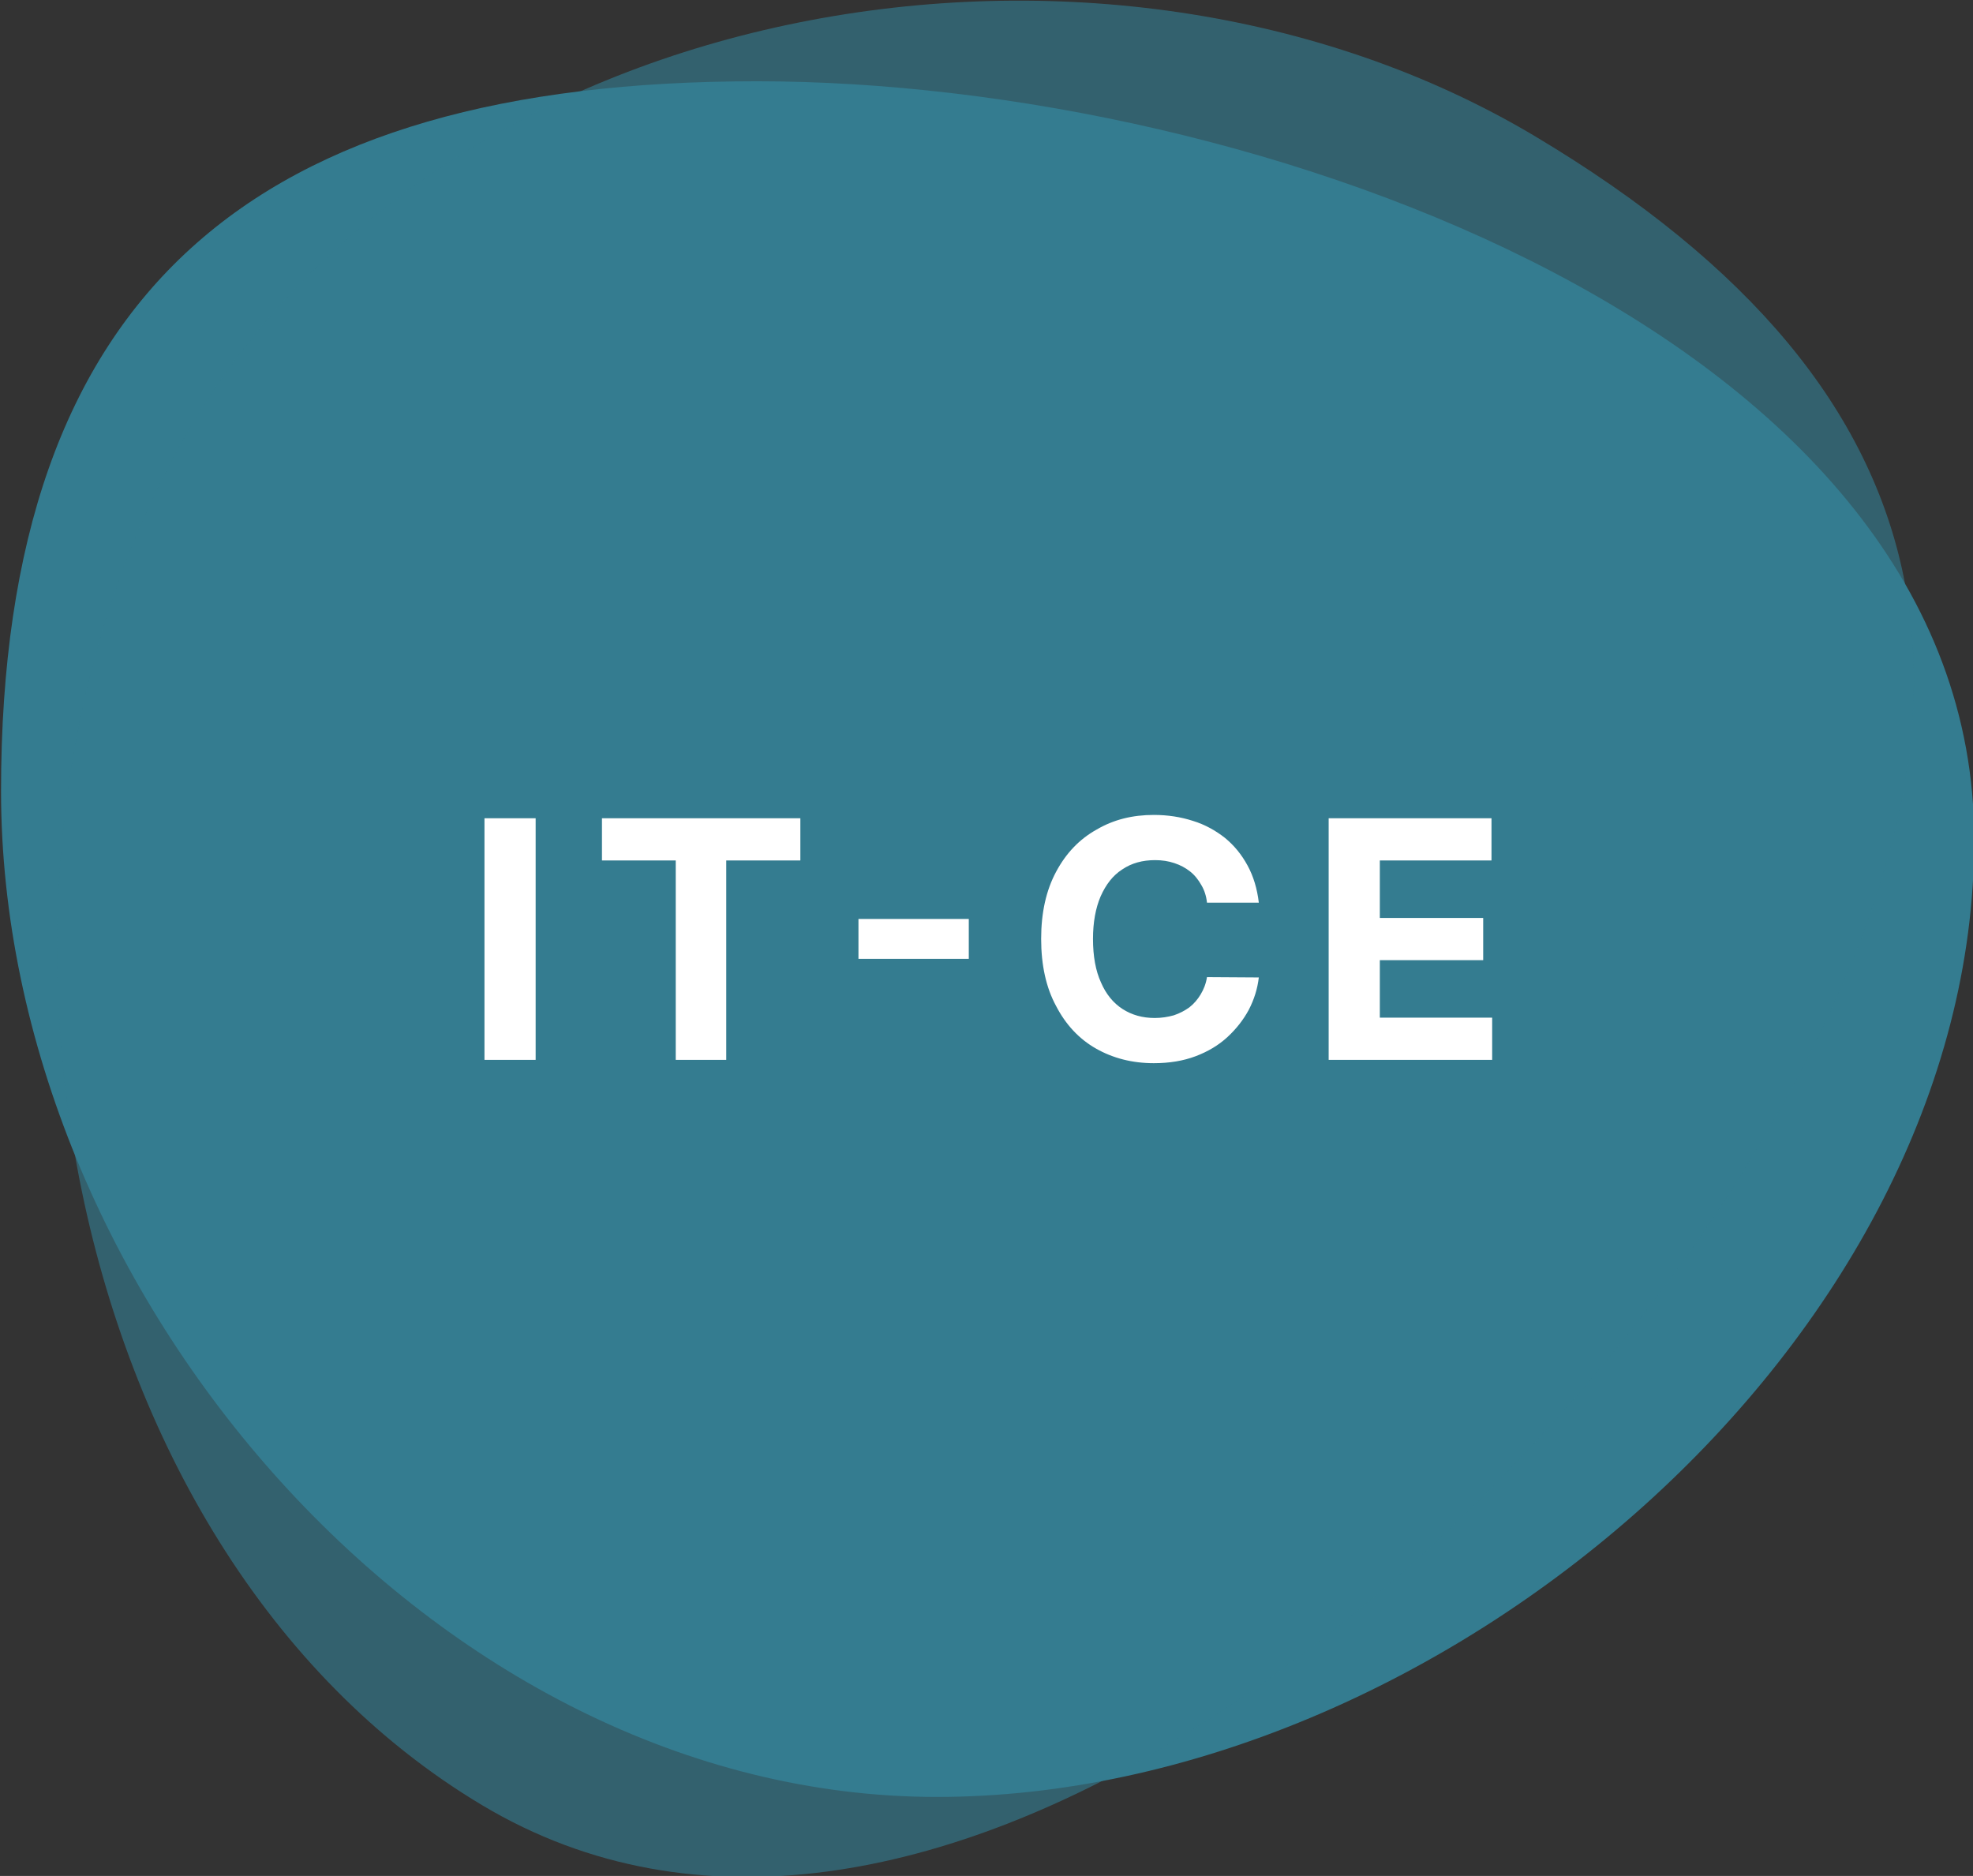 <?xml version="1.0" encoding="UTF-8" standalone="no"?>
<!DOCTYPE svg PUBLIC "-//W3C//DTD SVG 1.1//EN" "http://www.w3.org/Graphics/SVG/1.1/DTD/svg11.dtd">
<svg width="100%" height="100%" viewBox="0 0 772 734" version="1.1" xmlns="http://www.w3.org/2000/svg" xmlns:xlink="http://www.w3.org/1999/xlink" xml:space="preserve" xmlns:serif="http://www.serif.com/" style="fill-rule:evenodd;clip-rule:evenodd;stroke-linejoin:round;stroke-miterlimit:2;">
    <rect x="0" y="0" width="772" height="734" fill="#333333" stroke="none"/>
    <g transform="matrix(1,0,0,1,-1036.98,-794.287)">
        <g transform="matrix(0.903,0,0,0.903,163.283,188.571)">
            <path d="M1295.5,706C1512.68,706 1823,817.321 1823,1034.5C1823,1251.68 1590.68,1449.39 1373.5,1449.39C1156.32,1449.39 968,1230.68 968,1013.5C968,796.321 1078.32,706 1295.5,706Z" style="fill:rgb(52,124,144);"/>
        </g>
        <g transform="matrix(-0.463,0.775,-0.775,-0.463,2871.41,566.741)">
            <path d="M1295.5,706C1512.68,706 1823,817.321 1823,1034.5C1823,1251.68 1590.68,1449.39 1373.5,1449.39C1156.32,1449.39 968,1230.68 968,1013.5C968,796.321 1078.32,706 1295.5,706Z" style="fill:rgb(52,124,144);fill-opacity:0.64;"/>
        </g>
        <g transform="matrix(0.903,0,0,0.903,-398.994,271.518)">
            <g transform="matrix(144,0,0,144,1791.08,1038.16)">
                <rect x="0.063" y="-0.727" width="0.154" height="0.727" style="fill:white;fill-rule:nonzero;"/>
            </g>
            <g transform="matrix(144,0,0,144,1845.88,1038.16)">
                <path d="M0.036,-0.6L0.036,-0.727L0.633,-0.727L0.633,-0.6L0.41,-0.6L0.41,-0L0.258,-0L0.258,-0.6L0.036,-0.6Z" style="fill:white;fill-rule:nonzero;"/>
            </g>
            <g transform="matrix(144,0,0,144,1952.27,1038.16)">
                <rect x="0.069" y="-0.424" width="0.332" height="0.12" style="fill:white;fill-rule:nonzero;"/>
            </g>
            <g transform="matrix(144,0,0,144,2034.17,1038.16)">
                <path d="M0.705,-0.473L0.549,-0.473C0.547,-0.493 0.541,-0.511 0.532,-0.526C0.523,-0.542 0.512,-0.556 0.498,-0.567C0.484,-0.578 0.469,-0.586 0.451,-0.592C0.433,-0.598 0.414,-0.601 0.393,-0.601C0.355,-0.601 0.322,-0.592 0.294,-0.573C0.266,-0.555 0.245,-0.528 0.229,-0.492C0.214,-0.457 0.206,-0.414 0.206,-0.364C0.206,-0.312 0.214,-0.268 0.23,-0.233C0.245,-0.198 0.267,-0.171 0.295,-0.153C0.323,-0.135 0.355,-0.126 0.392,-0.126C0.412,-0.126 0.431,-0.129 0.449,-0.134C0.467,-0.14 0.482,-0.148 0.496,-0.158C0.51,-0.169 0.521,-0.182 0.53,-0.197C0.539,-0.212 0.546,-0.229 0.549,-0.249L0.705,-0.248C0.701,-0.214 0.691,-0.182 0.675,-0.151C0.659,-0.121 0.637,-0.093 0.611,-0.069C0.584,-0.044 0.552,-0.025 0.515,-0.011C0.478,0.003 0.436,0.01 0.389,0.01C0.324,0.01 0.266,-0.005 0.215,-0.034C0.164,-0.063 0.124,-0.106 0.095,-0.162C0.065,-0.217 0.05,-0.285 0.05,-0.364C0.05,-0.443 0.065,-0.51 0.095,-0.566C0.125,-0.622 0.165,-0.664 0.217,-0.693C0.268,-0.723 0.325,-0.737 0.389,-0.737C0.431,-0.737 0.47,-0.731 0.507,-0.719C0.543,-0.708 0.575,-0.69 0.603,-0.668C0.631,-0.645 0.653,-0.618 0.671,-0.585C0.689,-0.552 0.7,-0.515 0.705,-0.473Z" style="fill:white;fill-rule:nonzero;"/>
            </g>
            <g transform="matrix(144,0,0,144,2156.88,1038.16)">
                <path d="M0.063,-0L0.063,-0.727L0.553,-0.727L0.553,-0.6L0.217,-0.6L0.217,-0.427L0.528,-0.427L0.528,-0.3L0.217,-0.3L0.217,-0.127L0.555,-0.127L0.555,-0L0.063,-0Z" style="fill:white;fill-rule:nonzero;"/>
            </g>
        </g>
    </g>
</svg>
